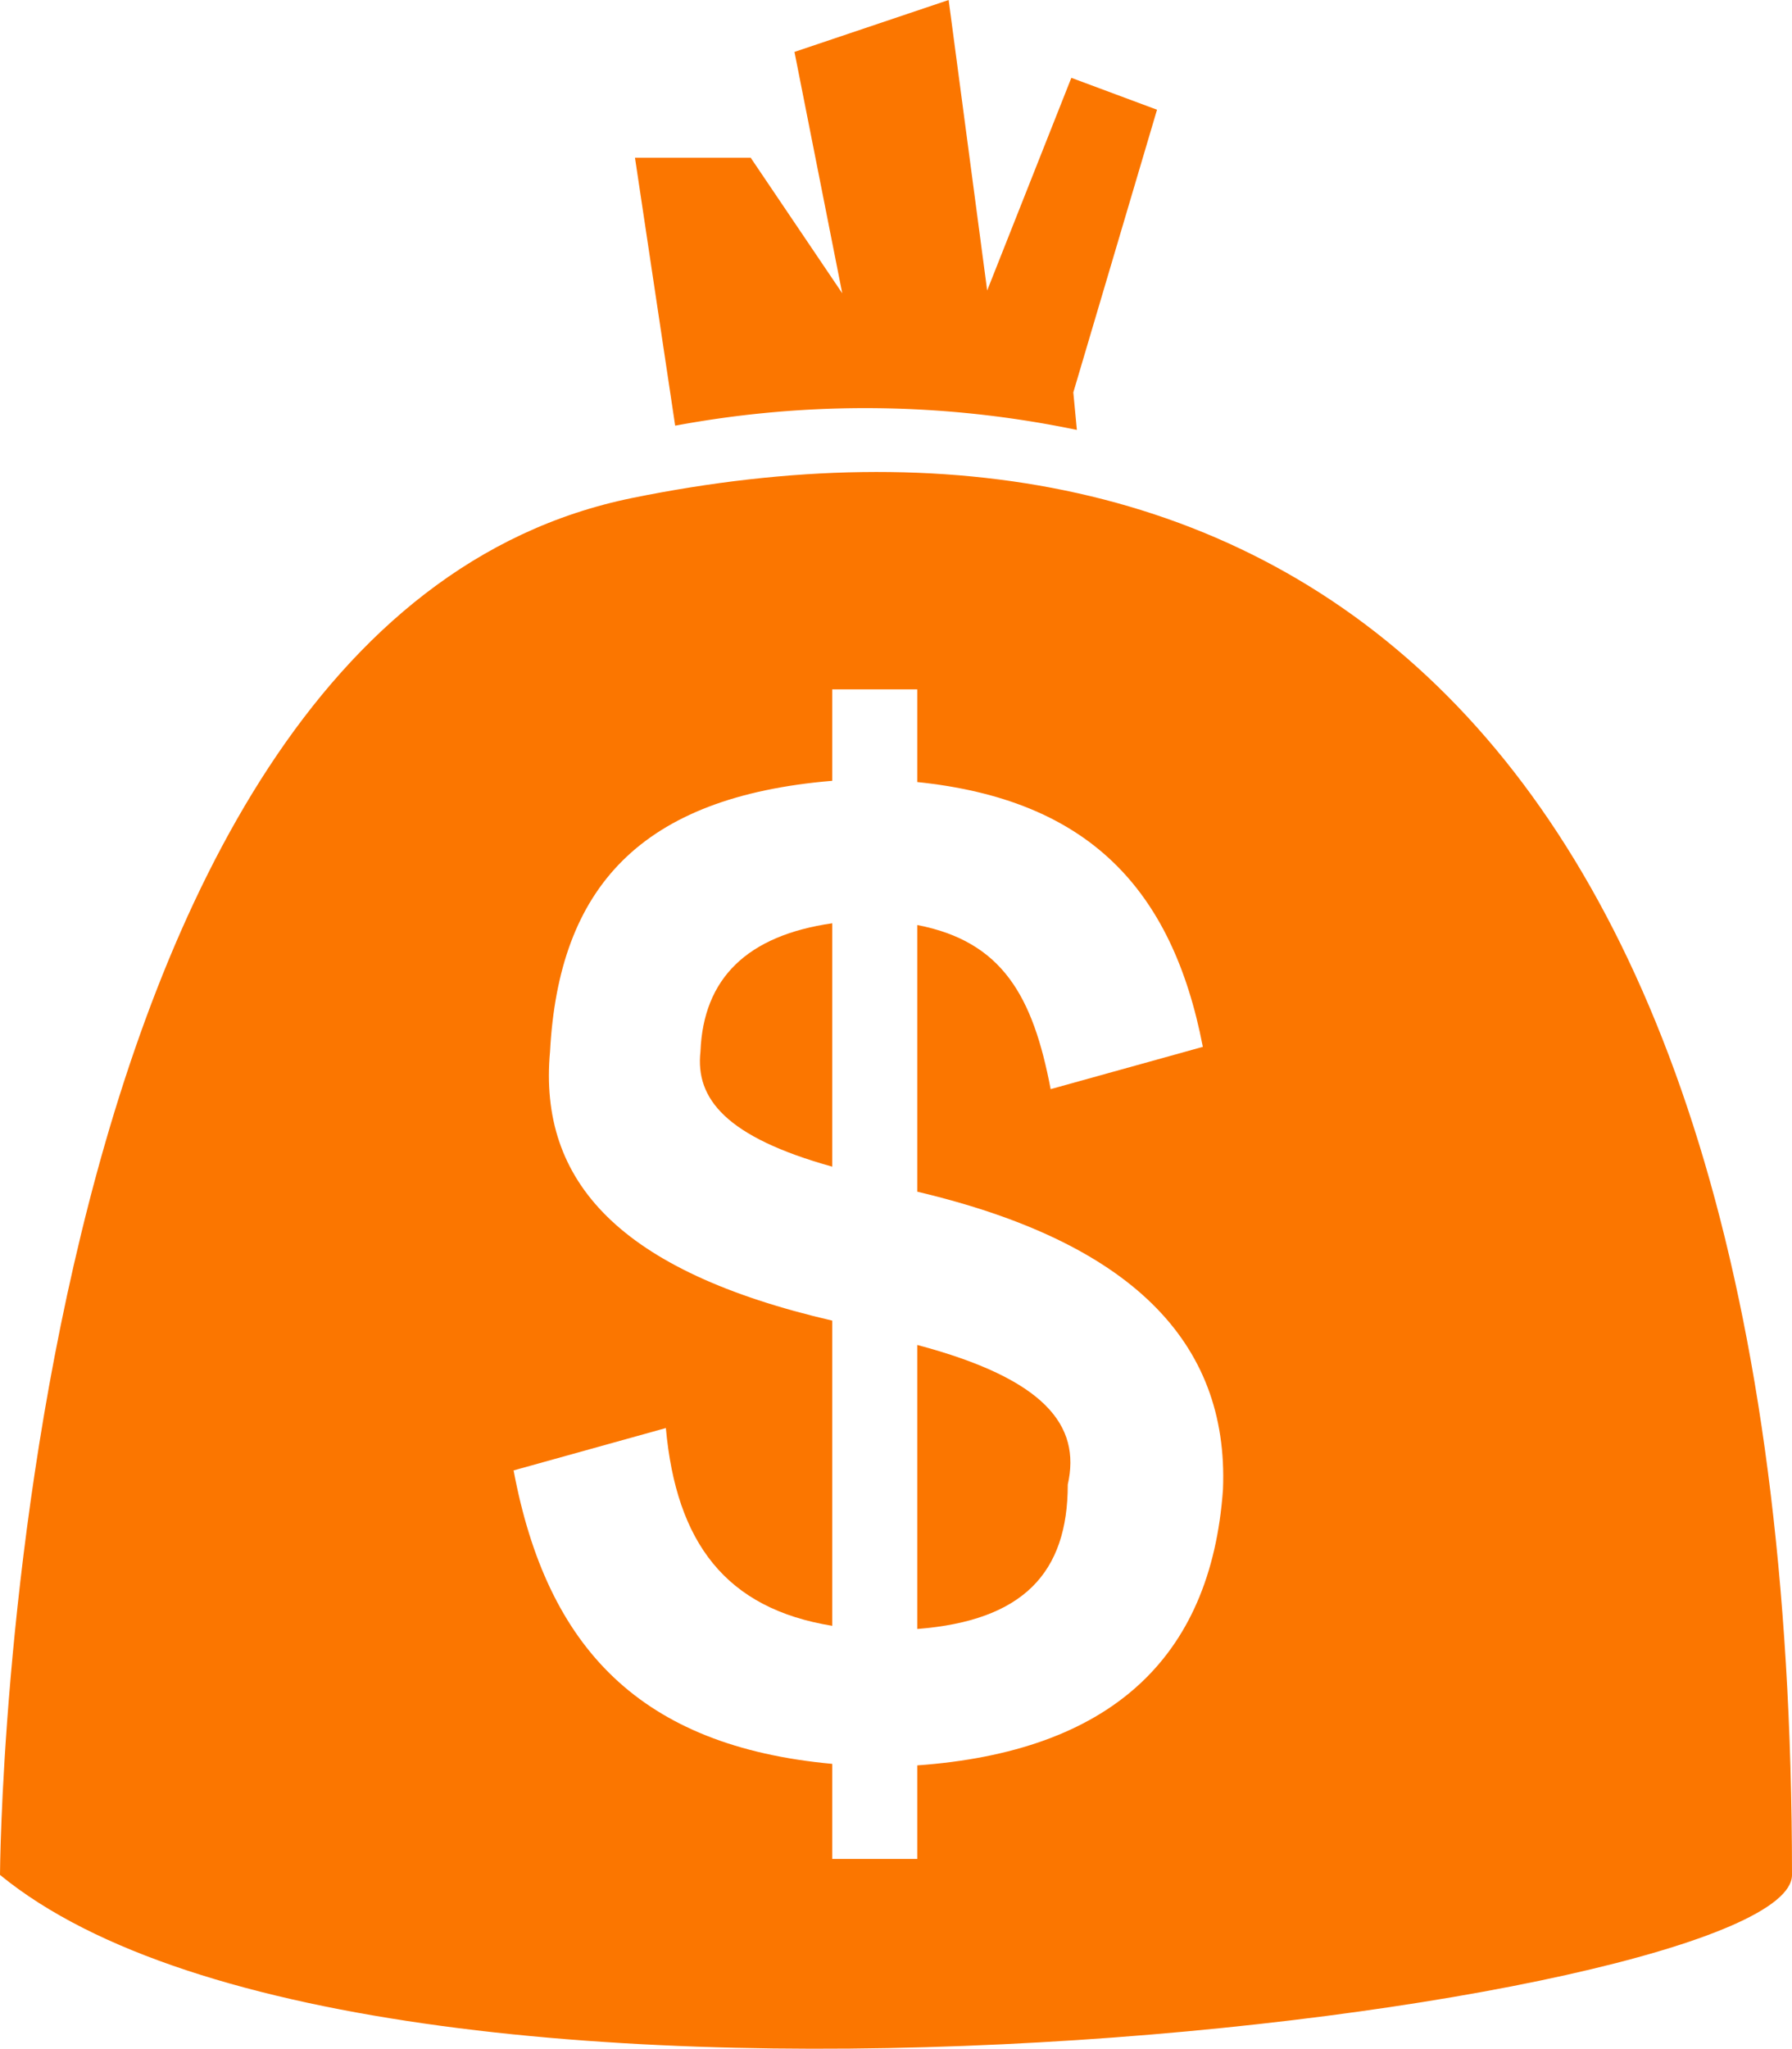 <svg id="图层_1" data-name="图层 1" xmlns="http://www.w3.org/2000/svg" viewBox="0 0 84.314 96.342"><defs><style>.cls-1{fill:#fb7600;}</style></defs><title>kkkk_purse</title><g id="_编组_" data-name="&lt;编组&gt;"><path id="_路径_" data-name="&lt;路径&gt;" class="cls-1" d="M58.51,22.8l-0.167-1.764L62.281,7.743l-4.031-1.5-3.96,10L52.477,2.583,45.223,5.024l2.248,11.35L43.163,10H37.719l1.891,12.6A48.885,48.885,0,0,1,58.51,22.8Z" transform="translate(-7.843 -2.583)"/><path id="_路径_2" data-name="&lt;路径&gt;" class="cls-1" d="M51,65.83V79.186c5-.392,7.082-2.651,7.082-6.792C58.714,69.608,57,67.422,51,65.83Z" transform="translate(-7.843 -2.583)"/><path id="_复合路径_" data-name="&lt;复合路径&gt;" class="cls-1" d="M37.592,26C8.092,32,7.843,90.75,7.843,90.75c18,14.75,84.314,6.25,84.314,0C92.157,35.231,67.092,20,37.592,26ZM51,85.6V90H47V85.529c-9-.829-13.421-5.42-14.992-13.8l7.164-1.992c0.489,5.4,2.828,8.491,7.828,9.3V64.685c-10-2.317-13.836-6.531-13.278-12.652C34.136,44.3,38,40.054,47,39.3V35h4v4.359c8,0.824,11.991,4.969,13.437,12.452L57.276,53.8C56.446,49.424,55,46.853,51,46.082v12.54c10,2.36,14.663,7.023,14.385,13.992C64.821,80.636,60,84.955,51,85.6Z" transform="translate(-7.843 -2.583)"/><path id="_路径_3" data-name="&lt;路径&gt;" class="cls-1" d="M40.8,52.033c-0.248,2.214,1.2,4.019,6.2,5.412V46Q41,46.863,40.8,52.033Z" transform="translate(-7.843 -2.583)"/></g></svg>